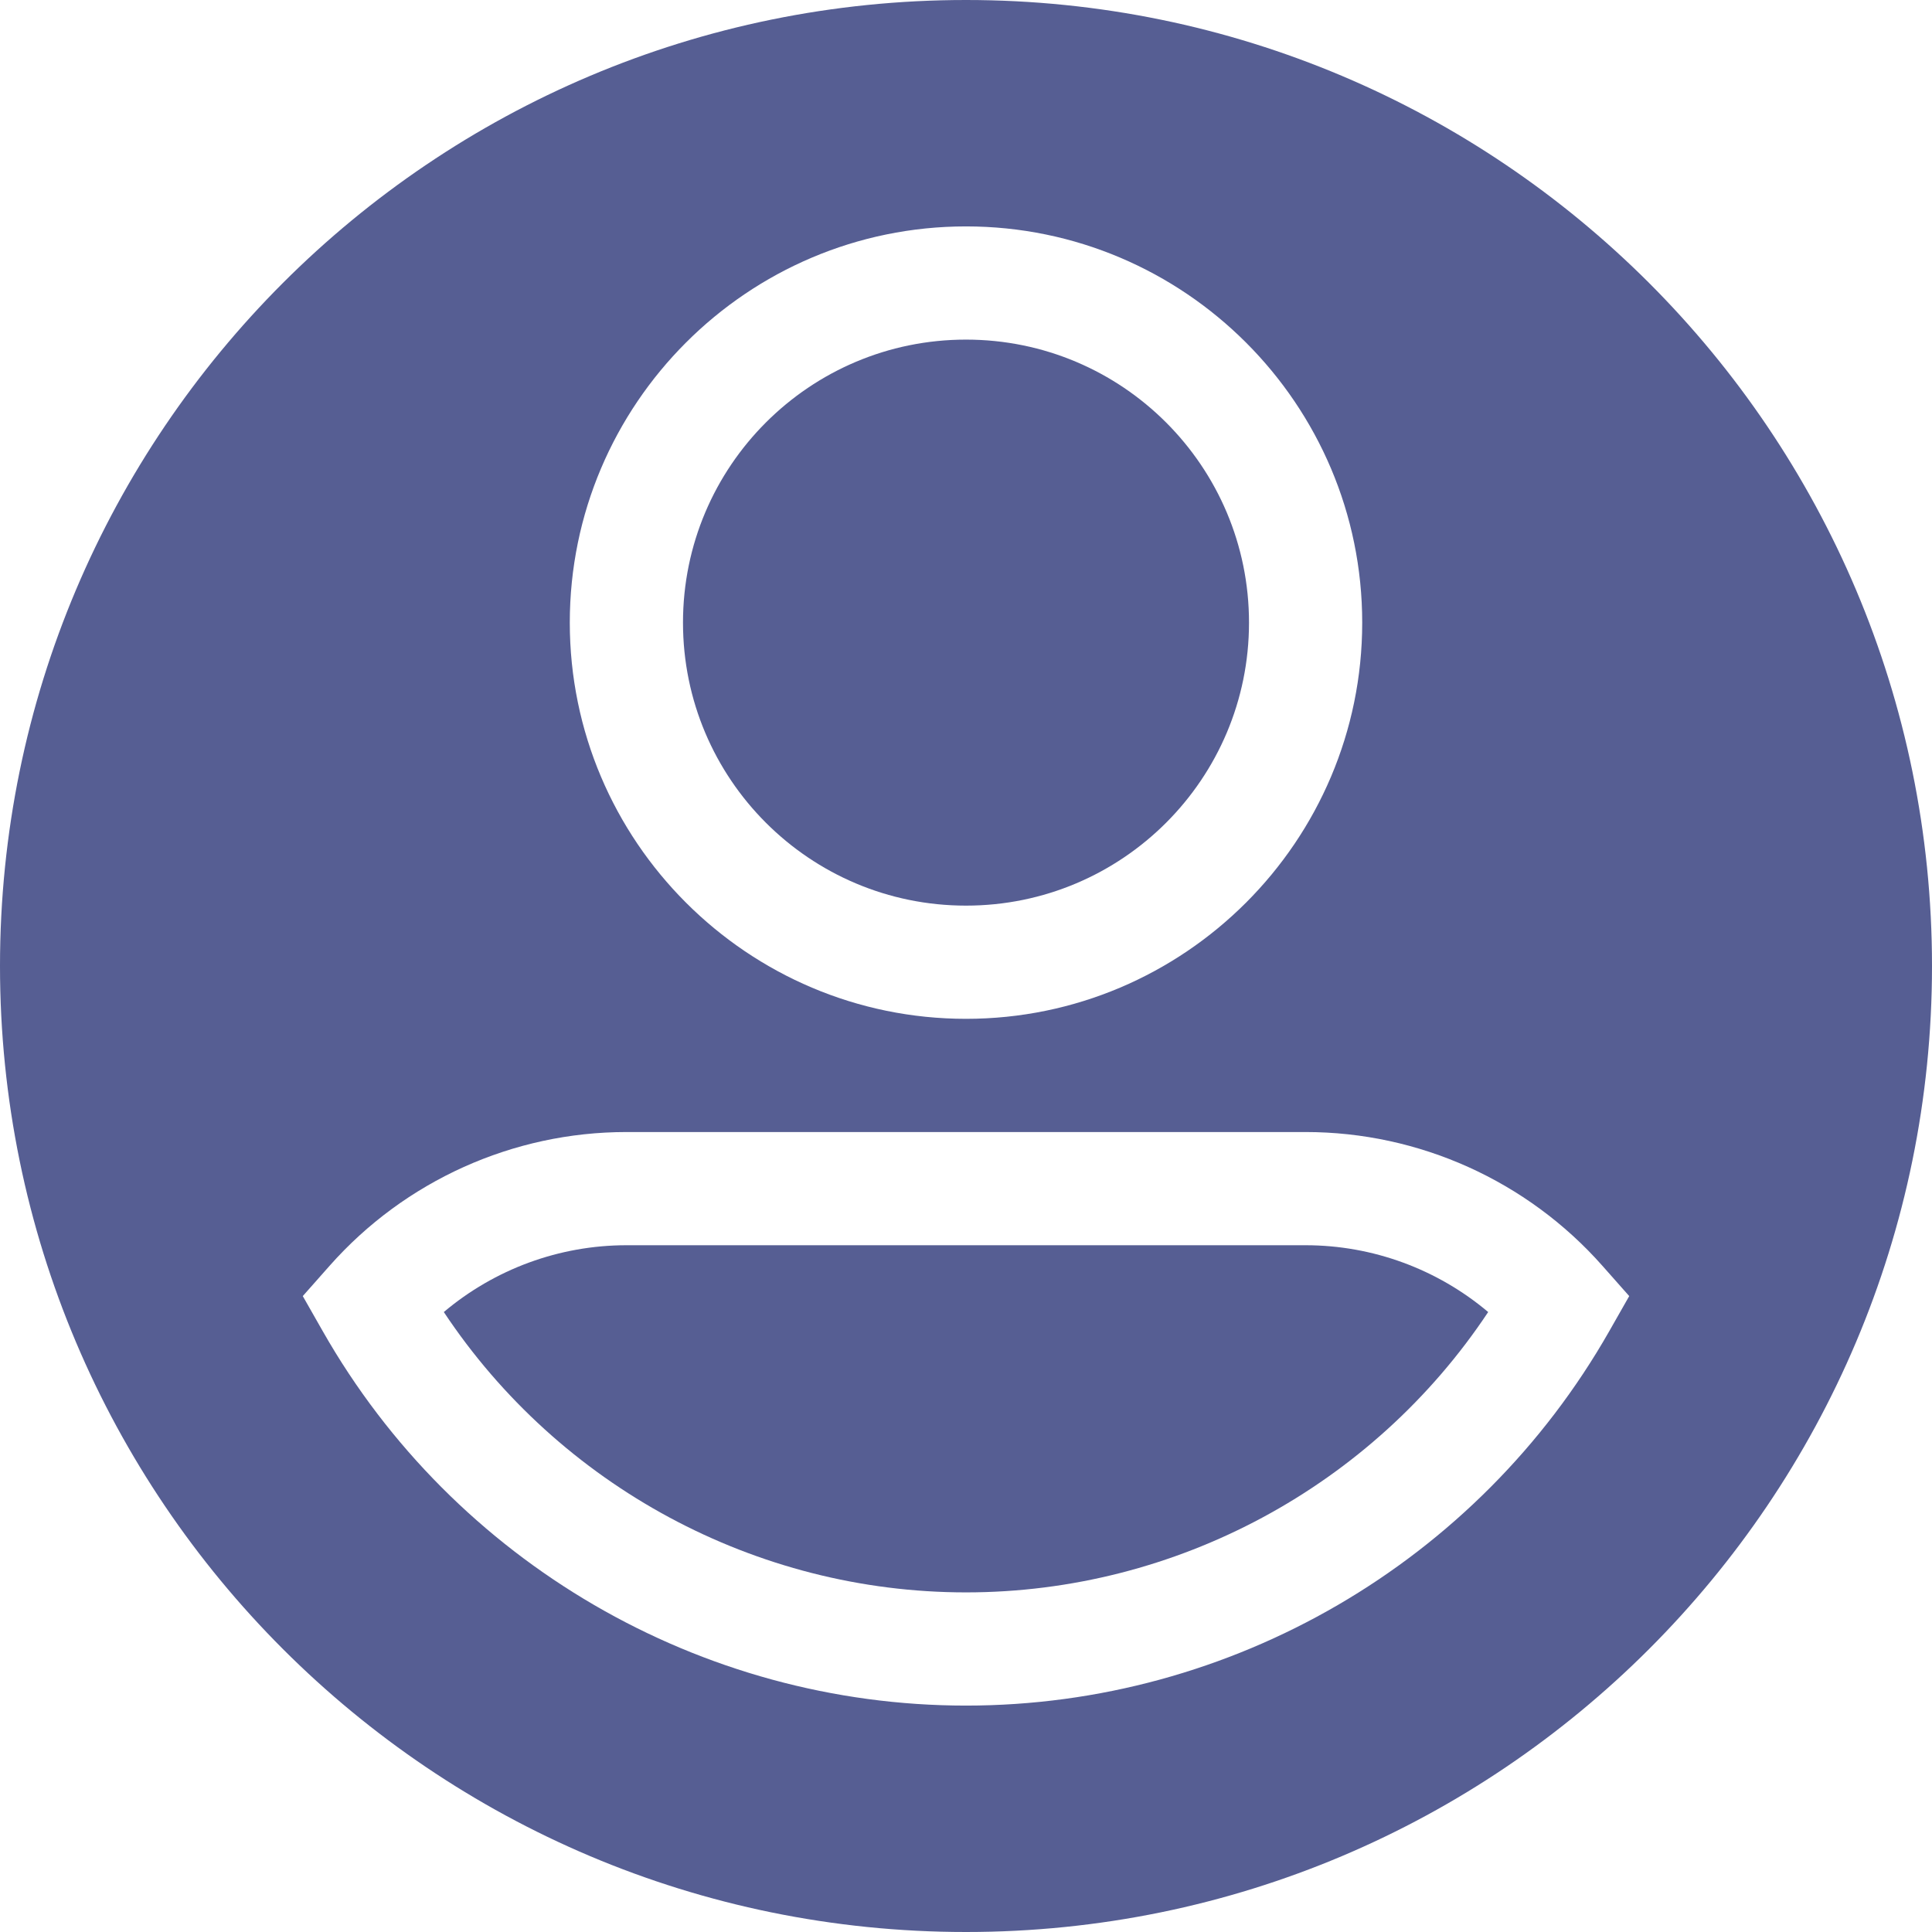 <svg width="512" height="512" viewBox="0 0 512 512" xmlns="http://www.w3.org/2000/svg" xmlns:xlink="http://www.w3.org/1999/xlink" id="Capa_1" overflow="hidden"><g><circle cx="256" cy="165" r="75" fill="#565E93"/><path d="M256 0C114.615 0 0 114.615 0 256 0 397.385 114.615 512 256 512 397.385 512 512 397.385 512 256 512 114.615 397.385 0 256 0ZM256 60C313.897 60 361 107.103 361 165 361 222.897 313.897 270 256 270 198.103 270 151 222.897 151 165 151 107.103 198.103 60 256 60ZM426.454 352.802C391.636 413.99 326.322 452 256 452 185.678 452 120.364 413.99 85.546 352.802L80.24 343.477 87.35 335.442C107.284 312.918 135.951 300 166 300L346 300C376.049 300 404.716 312.918 424.649 335.443L431.759 343.478Z" fill="#565E93"/><path d="M166 330C148.196 330 131.069 336.353 117.617 347.705 148.239 393.803 200.264 422 256 422 311.736 422 363.761 393.803 394.383 347.705 380.931 336.353 363.804 330 346 330Z" fill="#565E93"/></g></svg>